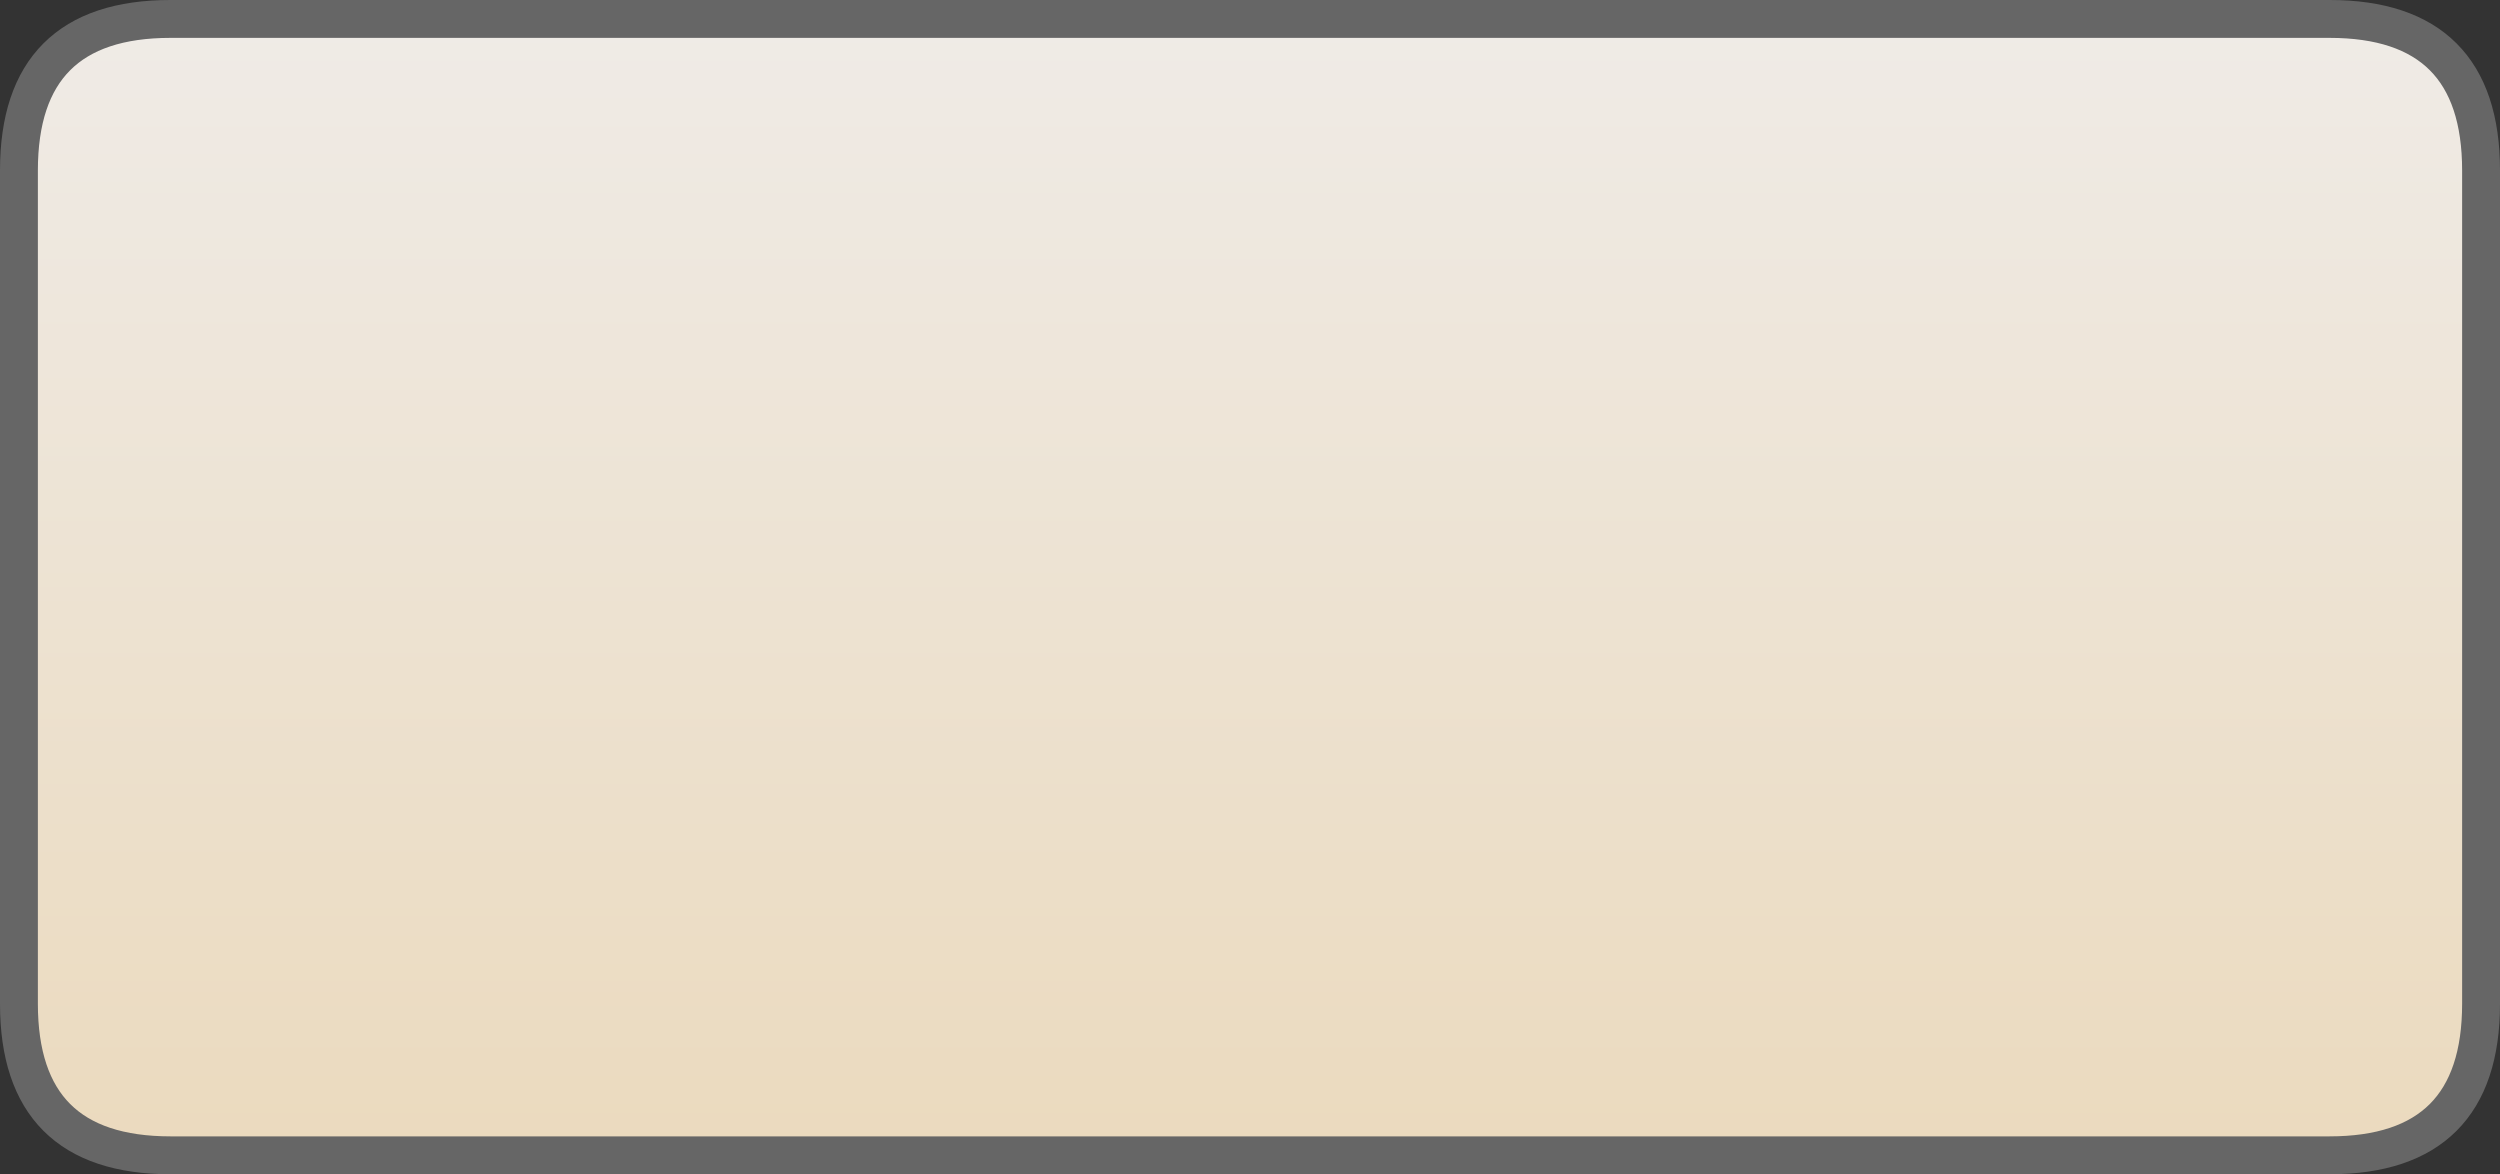 <?xml version="1.0" encoding="UTF-8" standalone="no"?>
<svg xmlns:xlink="http://www.w3.org/1999/xlink" height="31.0px" width="66.0px" xmlns="http://www.w3.org/2000/svg">
  <rect width="100%" height="100%" fill="#333333" stroke="none"/>
  <g transform="matrix(1.0, 0.0, 0.0, 1.0, 0.5, 0.5)">
    <path d="M0.0 26.0 L0.0 24.3 0.0 5.95 0.0 4.0 Q0.0 0.0 4.0 0.0 L5.7 0.0 59.3 0.0 61.0 0.0 Q65.0 0.0 65.0 4.0 L65.0 5.95 65.0 24.3 65.0 26.0 Q65.0 30.0 61.0 30.0 L59.3 30.0 5.7 30.0 4.0 30.0 Q0.0 30.0 0.0 26.0" fill="url(#gradient0)" fill-rule="evenodd" stroke="none"/>
    <path d="M0.0 26.0 Q0.0 30.0 4.0 30.0 L5.7 30.0 59.3 30.0 61.0 30.0 Q65.0 30.0 65.0 26.0 L65.0 24.3 65.0 5.95 65.0 4.0 Q65.0 0.0 61.0 0.0 L59.3 0.0 5.7 0.0 4.0 0.0 Q0.0 0.0 0.0 4.0 L0.0 5.95 0.0 24.3 0.0 26.0 Z" fill="none" stroke="#666666" stroke-linecap="round" stroke-linejoin="round" stroke-width="1.0"/>
  </g>
  <defs>
    <linearGradient gradientTransform="matrix(0.0, -0.018, 0.018, 0.0, 32.5, 15.0)" gradientUnits="userSpaceOnUse" id="gradient0" spreadMethod="pad" x1="-819.2" x2="819.2">
      <stop offset="0.0" stop-color="#ebdabe"/>
      <stop offset="1.0" stop-color="#efebe6"/>
    </linearGradient>
  </defs>
</svg>

